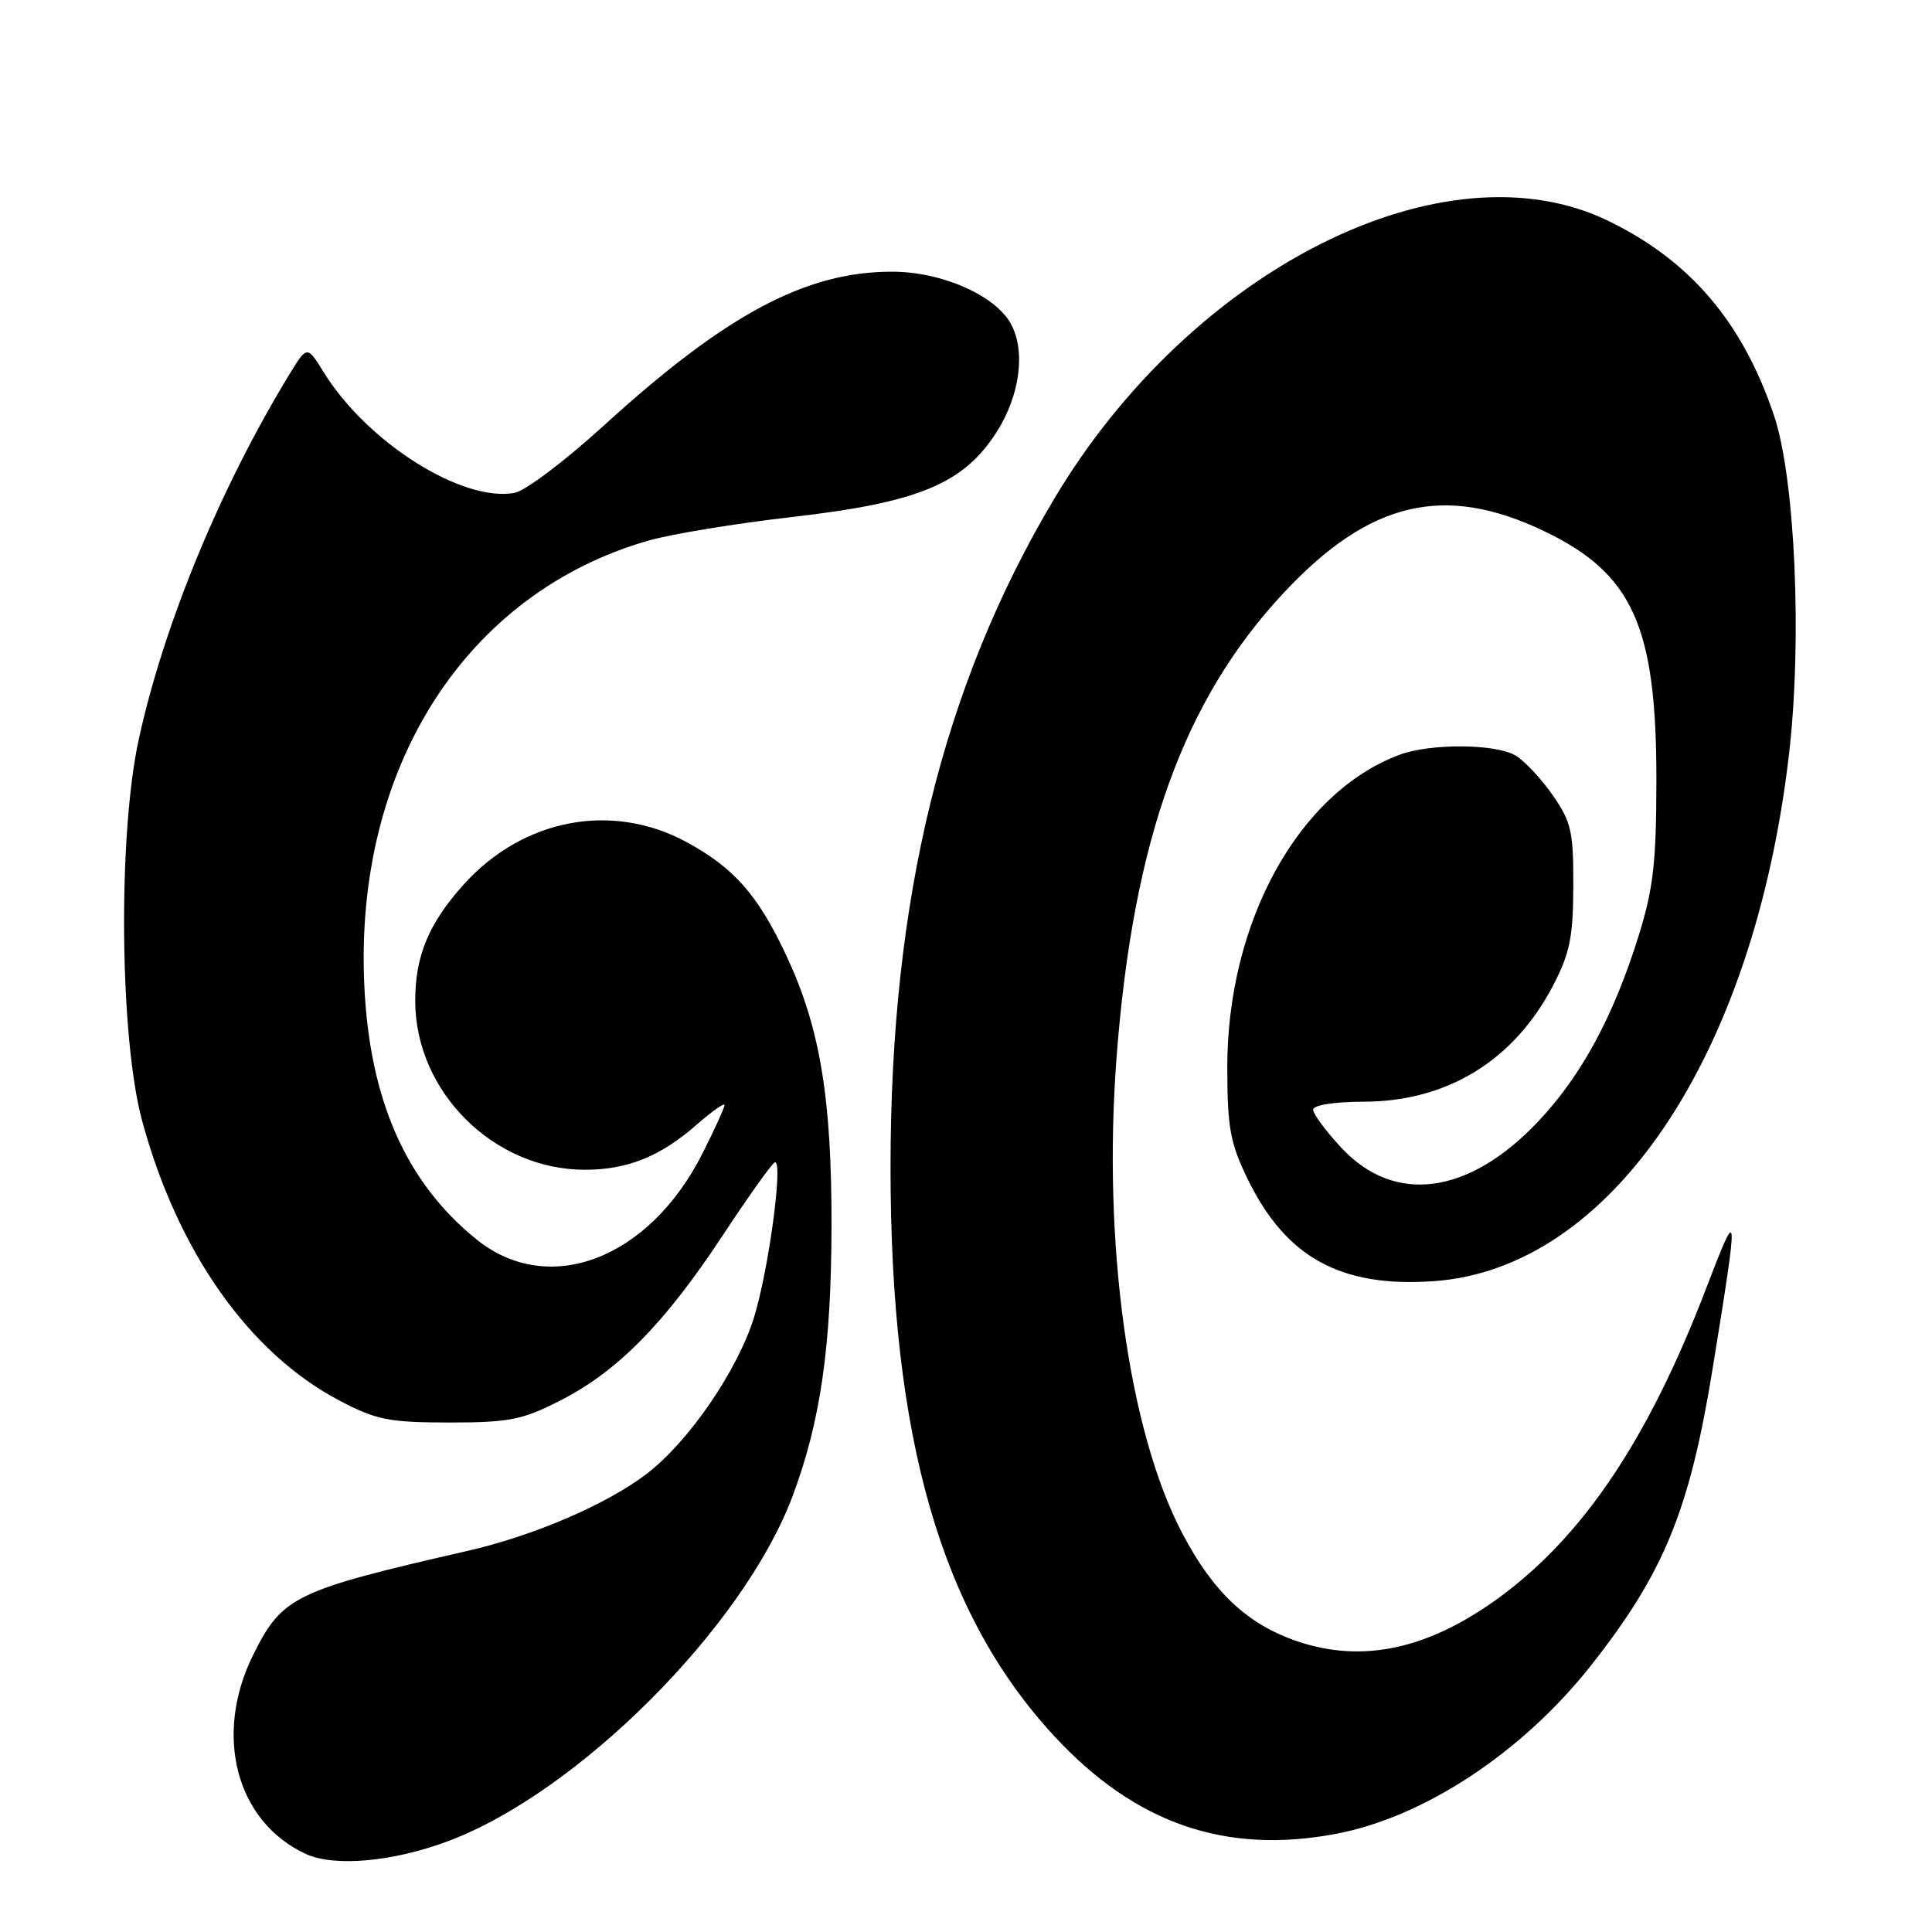 <?xml version="1.0" encoding="UTF-8" standalone="no"?>
<!DOCTYPE svg PUBLIC "-//W3C//DTD SVG 1.1//EN" "http://www.w3.org/Graphics/SVG/1.1/DTD/svg11.dtd" >
<svg xmlns="http://www.w3.org/2000/svg" xmlns:xlink="http://www.w3.org/1999/xlink" version="1.1" viewBox="0 0 256 256">
 <g >
 <path fill="currentColor"
d=" M 59.38 243.96 C 76.59 237.52 98.50 215.59 105.00 198.30 C 108.72 188.40 110.15 178.49 110.18 162.50 C 110.21 145.46 108.65 136.12 104.18 126.59 C 100.43 118.60 97.28 115.01 91.01 111.60 C 81.13 106.23 69.35 108.45 61.47 117.17 C 56.81 122.33 54.99 126.70 55.02 132.72 C 55.08 144.71 65.45 155.00 77.50 155.00 C 83.14 155.00 87.53 153.23 92.32 149.02 C 94.35 147.25 96.00 146.08 96.00 146.42 C 96.00 146.77 94.69 149.66 93.08 152.84 C 86.00 166.87 72.68 171.94 63.13 164.22 C 53.79 156.68 48.96 145.72 48.27 130.50 C 46.95 101.63 61.76 78.52 86.00 71.61 C 89.03 70.75 97.58 69.35 105.00 68.50 C 121.75 66.58 127.72 64.09 132.10 57.18 C 135.14 52.38 135.91 46.57 133.98 42.97 C 131.94 39.15 124.80 36.00 118.20 36.00 C 106.74 36.00 96.17 41.65 79.93 56.46 C 74.89 61.05 69.62 65.03 68.21 65.30 C 61.30 66.62 48.64 58.63 42.89 49.32 C 40.69 45.77 40.69 45.77 38.33 49.63 C 29.16 64.68 21.71 82.73 18.38 98.00 C 15.61 110.70 15.85 137.49 18.83 148.50 C 23.53 165.86 33.03 179.32 45.01 185.60 C 49.87 188.15 51.53 188.48 59.50 188.49 C 67.42 188.49 69.18 188.15 74.14 185.63 C 81.76 181.78 88.04 175.41 95.73 163.75 C 99.26 158.39 102.40 154.00 102.70 154.00 C 103.78 154.00 101.83 168.34 99.92 174.54 C 97.73 181.60 91.23 191.08 85.64 195.33 C 80.36 199.35 70.73 203.49 62.00 205.49 C 39.02 210.75 37.41 211.53 33.57 219.23 C 28.26 229.89 31.28 241.37 40.50 245.65 C 44.28 247.40 52.03 246.71 59.38 243.96 Z  M 177.04 242.99 C 188.73 240.78 201.74 232.18 210.80 220.70 C 220.51 208.39 223.89 200.13 226.96 181.19 C 230.44 159.67 230.42 159.39 226.05 170.78 C 218.46 190.58 209.89 203.40 198.79 211.58 C 189.35 218.52 180.59 220.44 171.87 217.47 C 165.29 215.23 160.76 210.98 156.67 203.19 C 149.52 189.59 146.08 164.70 147.95 140.11 C 150.15 111.29 156.83 92.74 170.13 78.52 C 181.48 66.38 191.40 64.05 204.63 70.39 C 216.37 76.02 219.51 83.01 219.48 103.50 C 219.47 114.27 219.07 117.78 217.14 123.96 C 213.80 134.68 209.54 142.55 203.80 148.62 C 194.61 158.34 184.80 159.65 177.75 152.10 C 175.69 149.89 174.00 147.61 174.00 147.04 C 174.00 146.43 176.76 145.99 180.75 145.98 C 191.79 145.94 200.60 140.53 205.79 130.59 C 208.01 126.33 208.45 124.19 208.47 117.42 C 208.50 110.23 208.20 108.91 205.78 105.42 C 204.29 103.26 202.08 100.89 200.88 100.15 C 198.30 98.54 189.54 98.47 185.42 100.02 C 172.00 105.05 162.56 122.27 162.62 141.63 C 162.64 149.50 163.02 151.52 165.36 156.31 C 170.43 166.66 177.70 170.63 190.00 169.76 C 213.47 168.10 232.40 140.02 237.05 99.96 C 238.82 84.79 237.86 63.29 235.05 55.00 C 230.87 42.67 224.00 34.59 213.20 29.31 C 191.49 18.69 157.87 35.53 139.64 66.17 C 124.89 90.96 118.00 119.14 118.00 154.66 C 118.00 190.59 124.69 213.83 139.69 230.04 C 150.42 241.63 162.38 245.77 177.04 242.99 Z "/>
</g>
</svg>